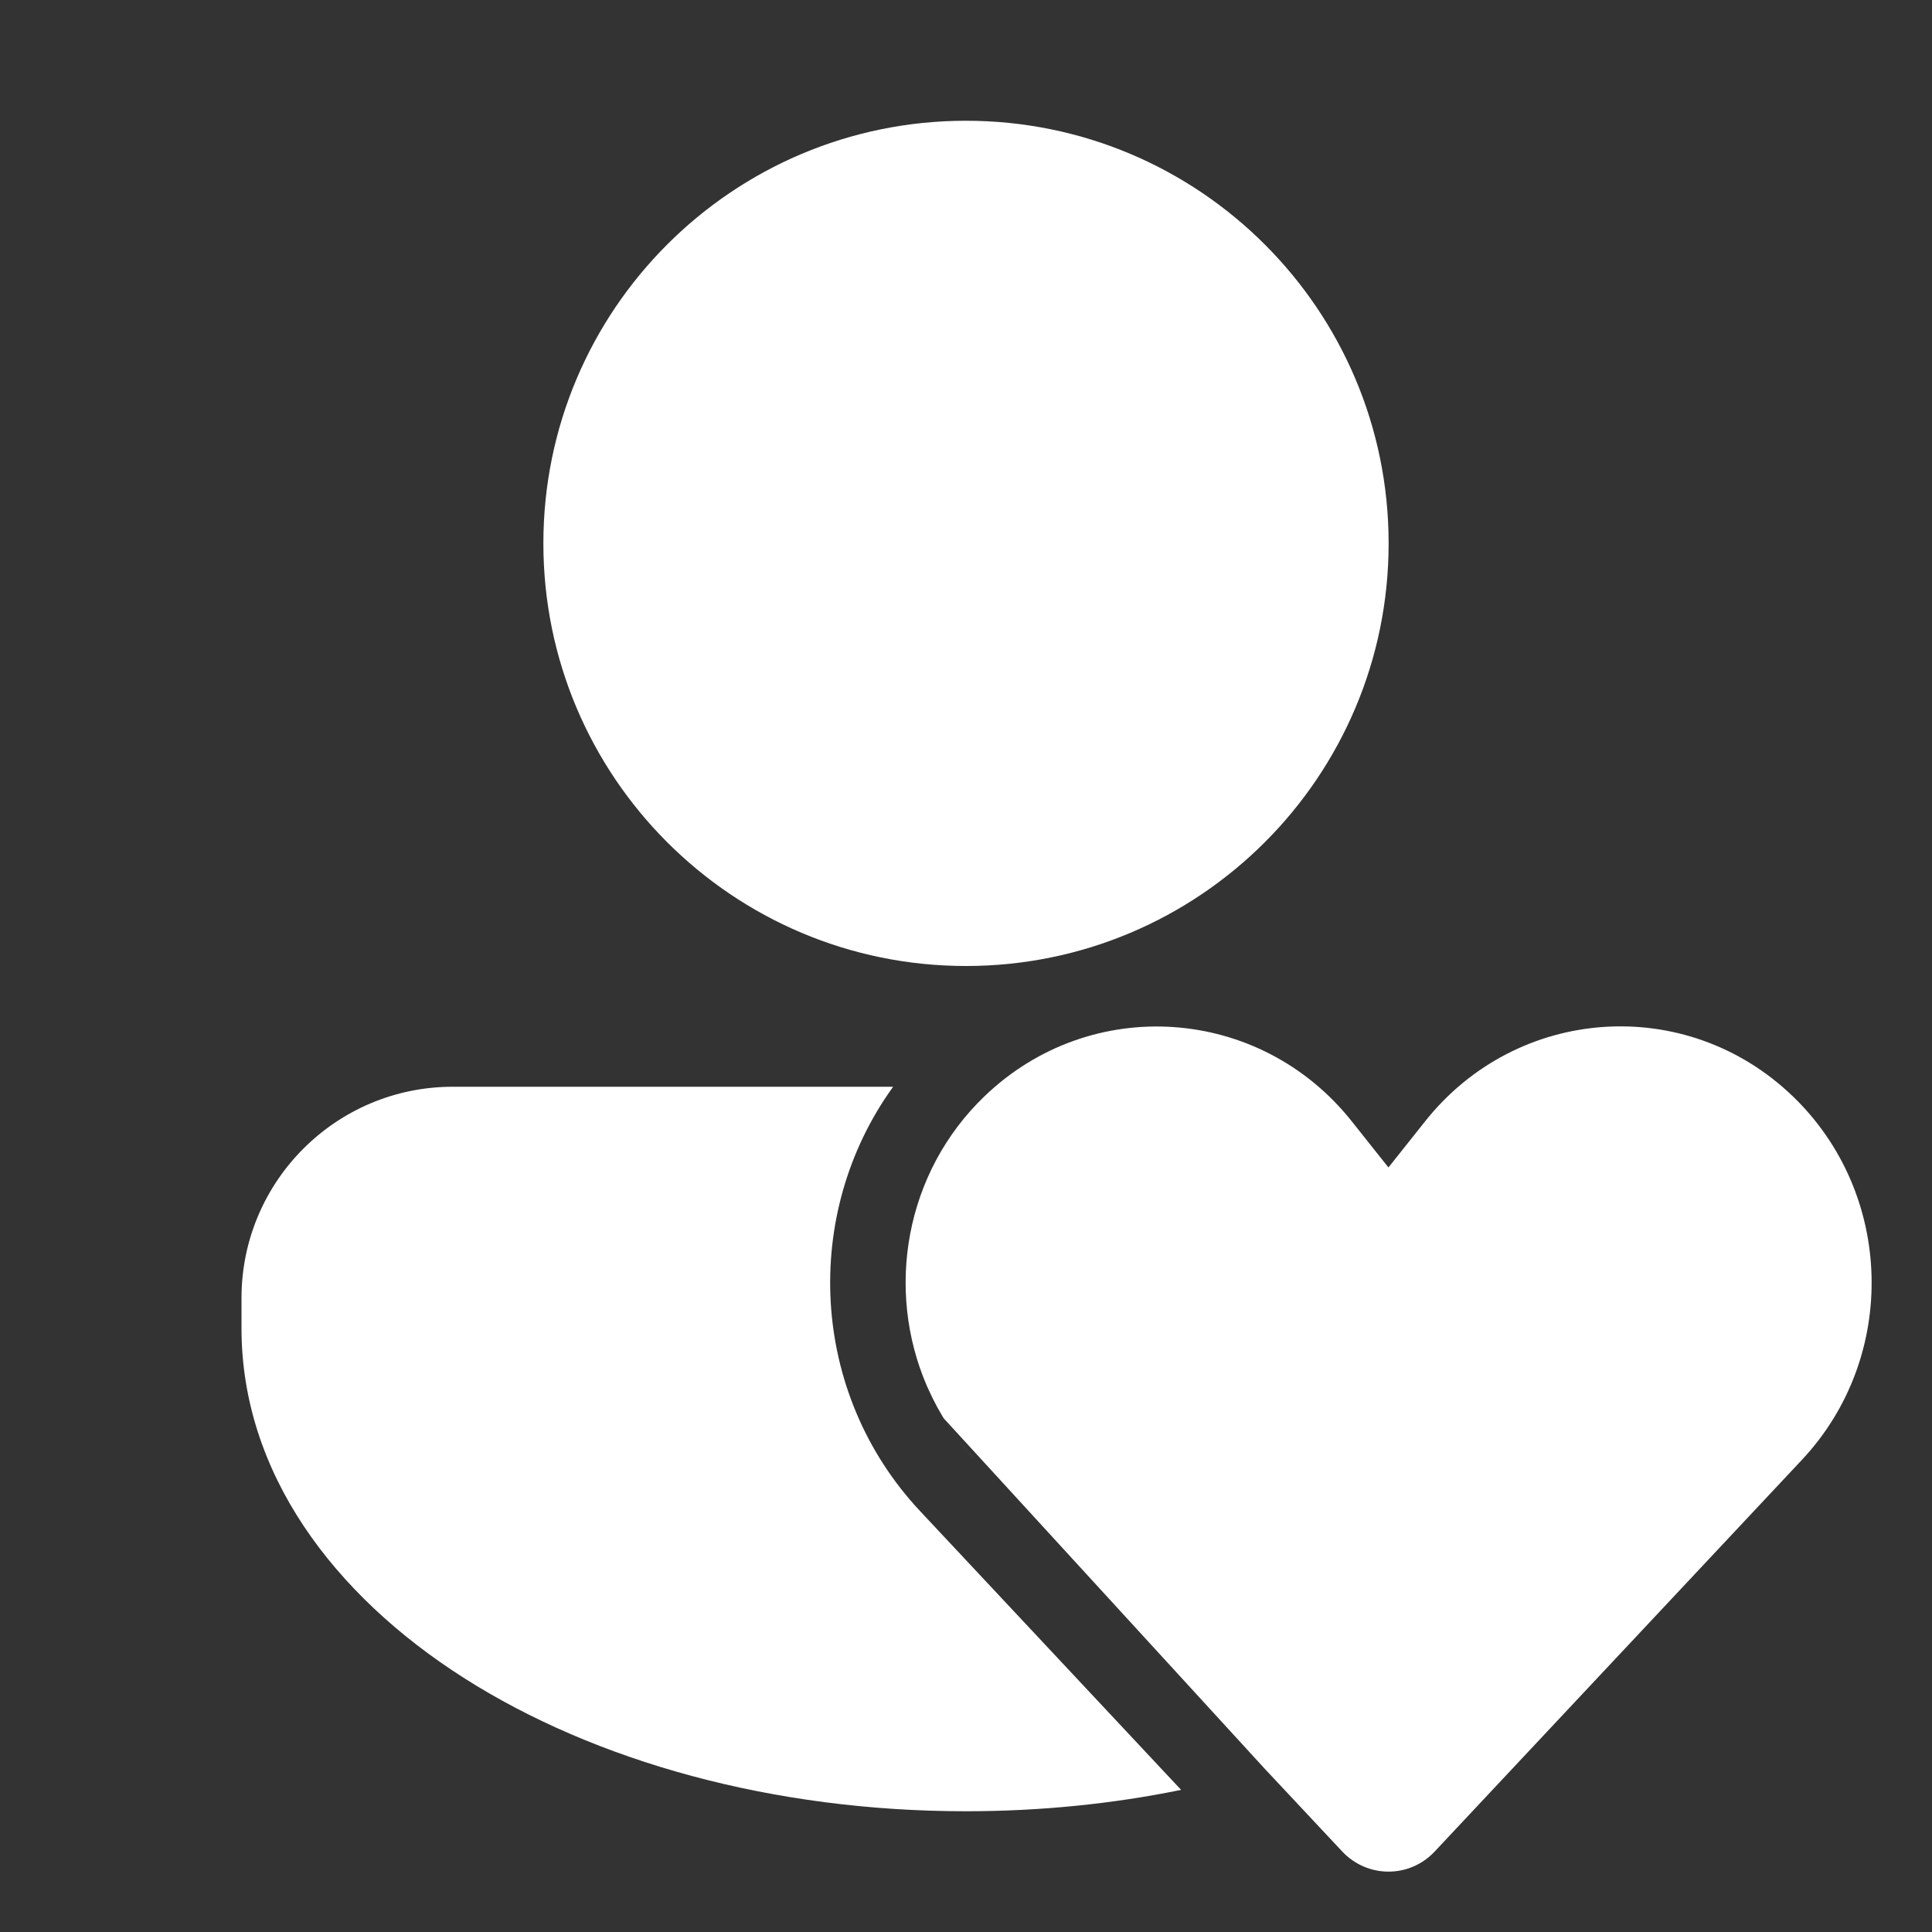 <svg width="32" height="32" viewBox="0 0 32 32" fill="none" xmlns="http://www.w3.org/2000/svg">
<rect x="0" y="0" width="32" height="32" fill="#333333" stroke="none"/>
<path d="M16 16C19.866 16 23 12.866 23 9C23 5.134 19.866 2 16 2C12.134 2 9 5.134 9 9C9 12.866 12.134 16 16 16ZM7.5 18C5.567 18 4 19.567 4 21.5L4 22C4 24.393 5.523 26.417 7.685 27.793C9.859 29.177 12.802 30 16 30C17.236 30 18.433 29.877 19.563 29.646L15.239 25.028C13.407 23.072 13.274 20.103 14.793 18H7.5ZM16.151 24.174L22.23 30.665C22.648 31.111 23.346 31.112 23.764 30.666L29.846 24.179C31.444 22.475 31.374 19.768 29.689 18.153C27.927 16.462 25.128 16.655 23.605 18.572L22.997 19.337L22.389 18.572C20.866 16.656 18.067 16.465 16.307 18.157C14.988 19.424 14.662 21.36 15.353 22.958C15.36 22.972 15.366 22.987 15.373 23.001C15.56 23.423 15.82 23.82 16.151 24.174ZM20.951 29.299L16.151 24.174C15.953 23.962 15.78 23.734 15.633 23.494" fill="#ffffff"/>
</svg>
